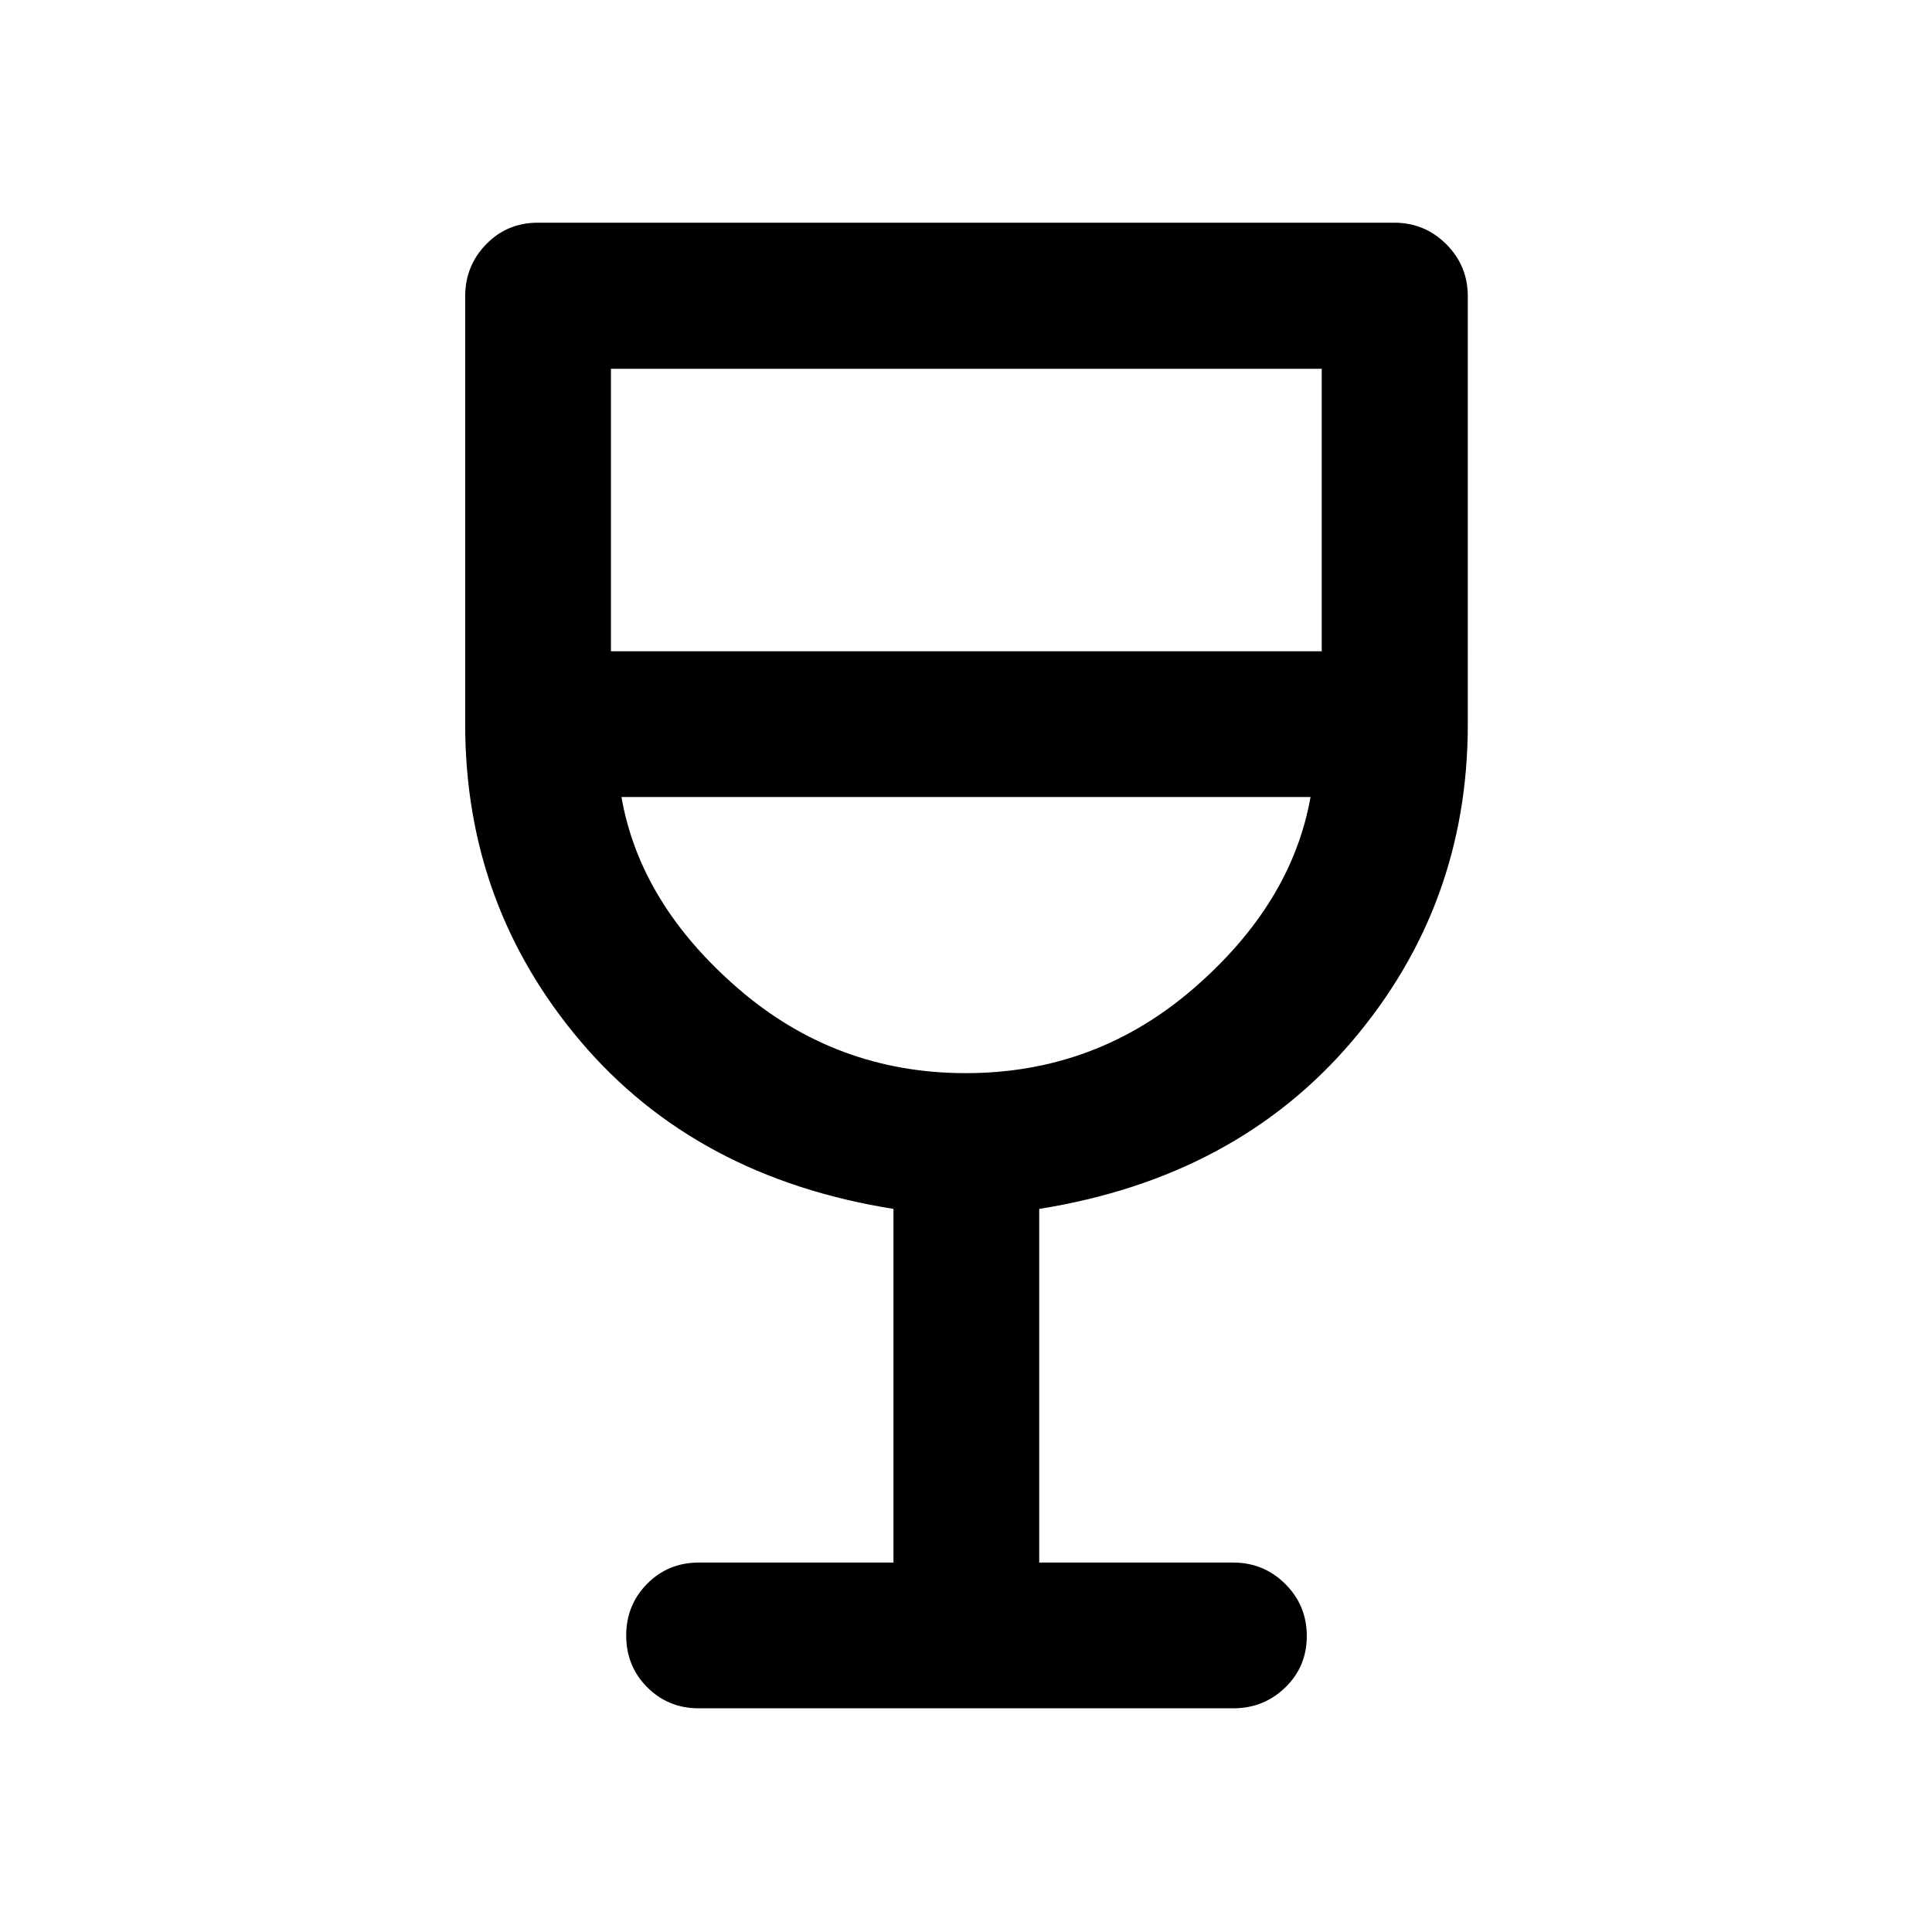 <svg xmlns="http://www.w3.org/2000/svg" height="40" viewBox="0 -960 960 960" width="40"><path d="M443.96-183.57V-359.3q-98.1-15.62-155.45-83.23-57.36-67.61-57.36-157.47v-212.8q0-15.15 10.44-25.85 10.44-10.69 25.61-10.69h425.6q15.15 0 25.85 10.69 10.69 10.7 10.69 25.85V-600q0 89.86-57.6 157.47T516.38-359.3v175.73h96.42q15.15 0 25.85 10.64 10.69 10.64 10.69 25.85 0 15.22-10.69 25.57-10.7 10.36-25.85 10.36H347.2q-15.17 0-25.61-10.47-10.44-10.48-10.44-25.69 0-15.22 10.44-25.74 10.44-10.52 25.61-10.52h96.76Zm35.94-243.19q64.63 0 113.27-42.16 48.65-42.15 58.03-95.04H308.8q9.21 52.89 57.85 95.04 48.63 42.16 113.25 42.16ZM303.57-636.38h353.19v-140.38H303.57v140.38ZM480-426.76Z"/></svg>